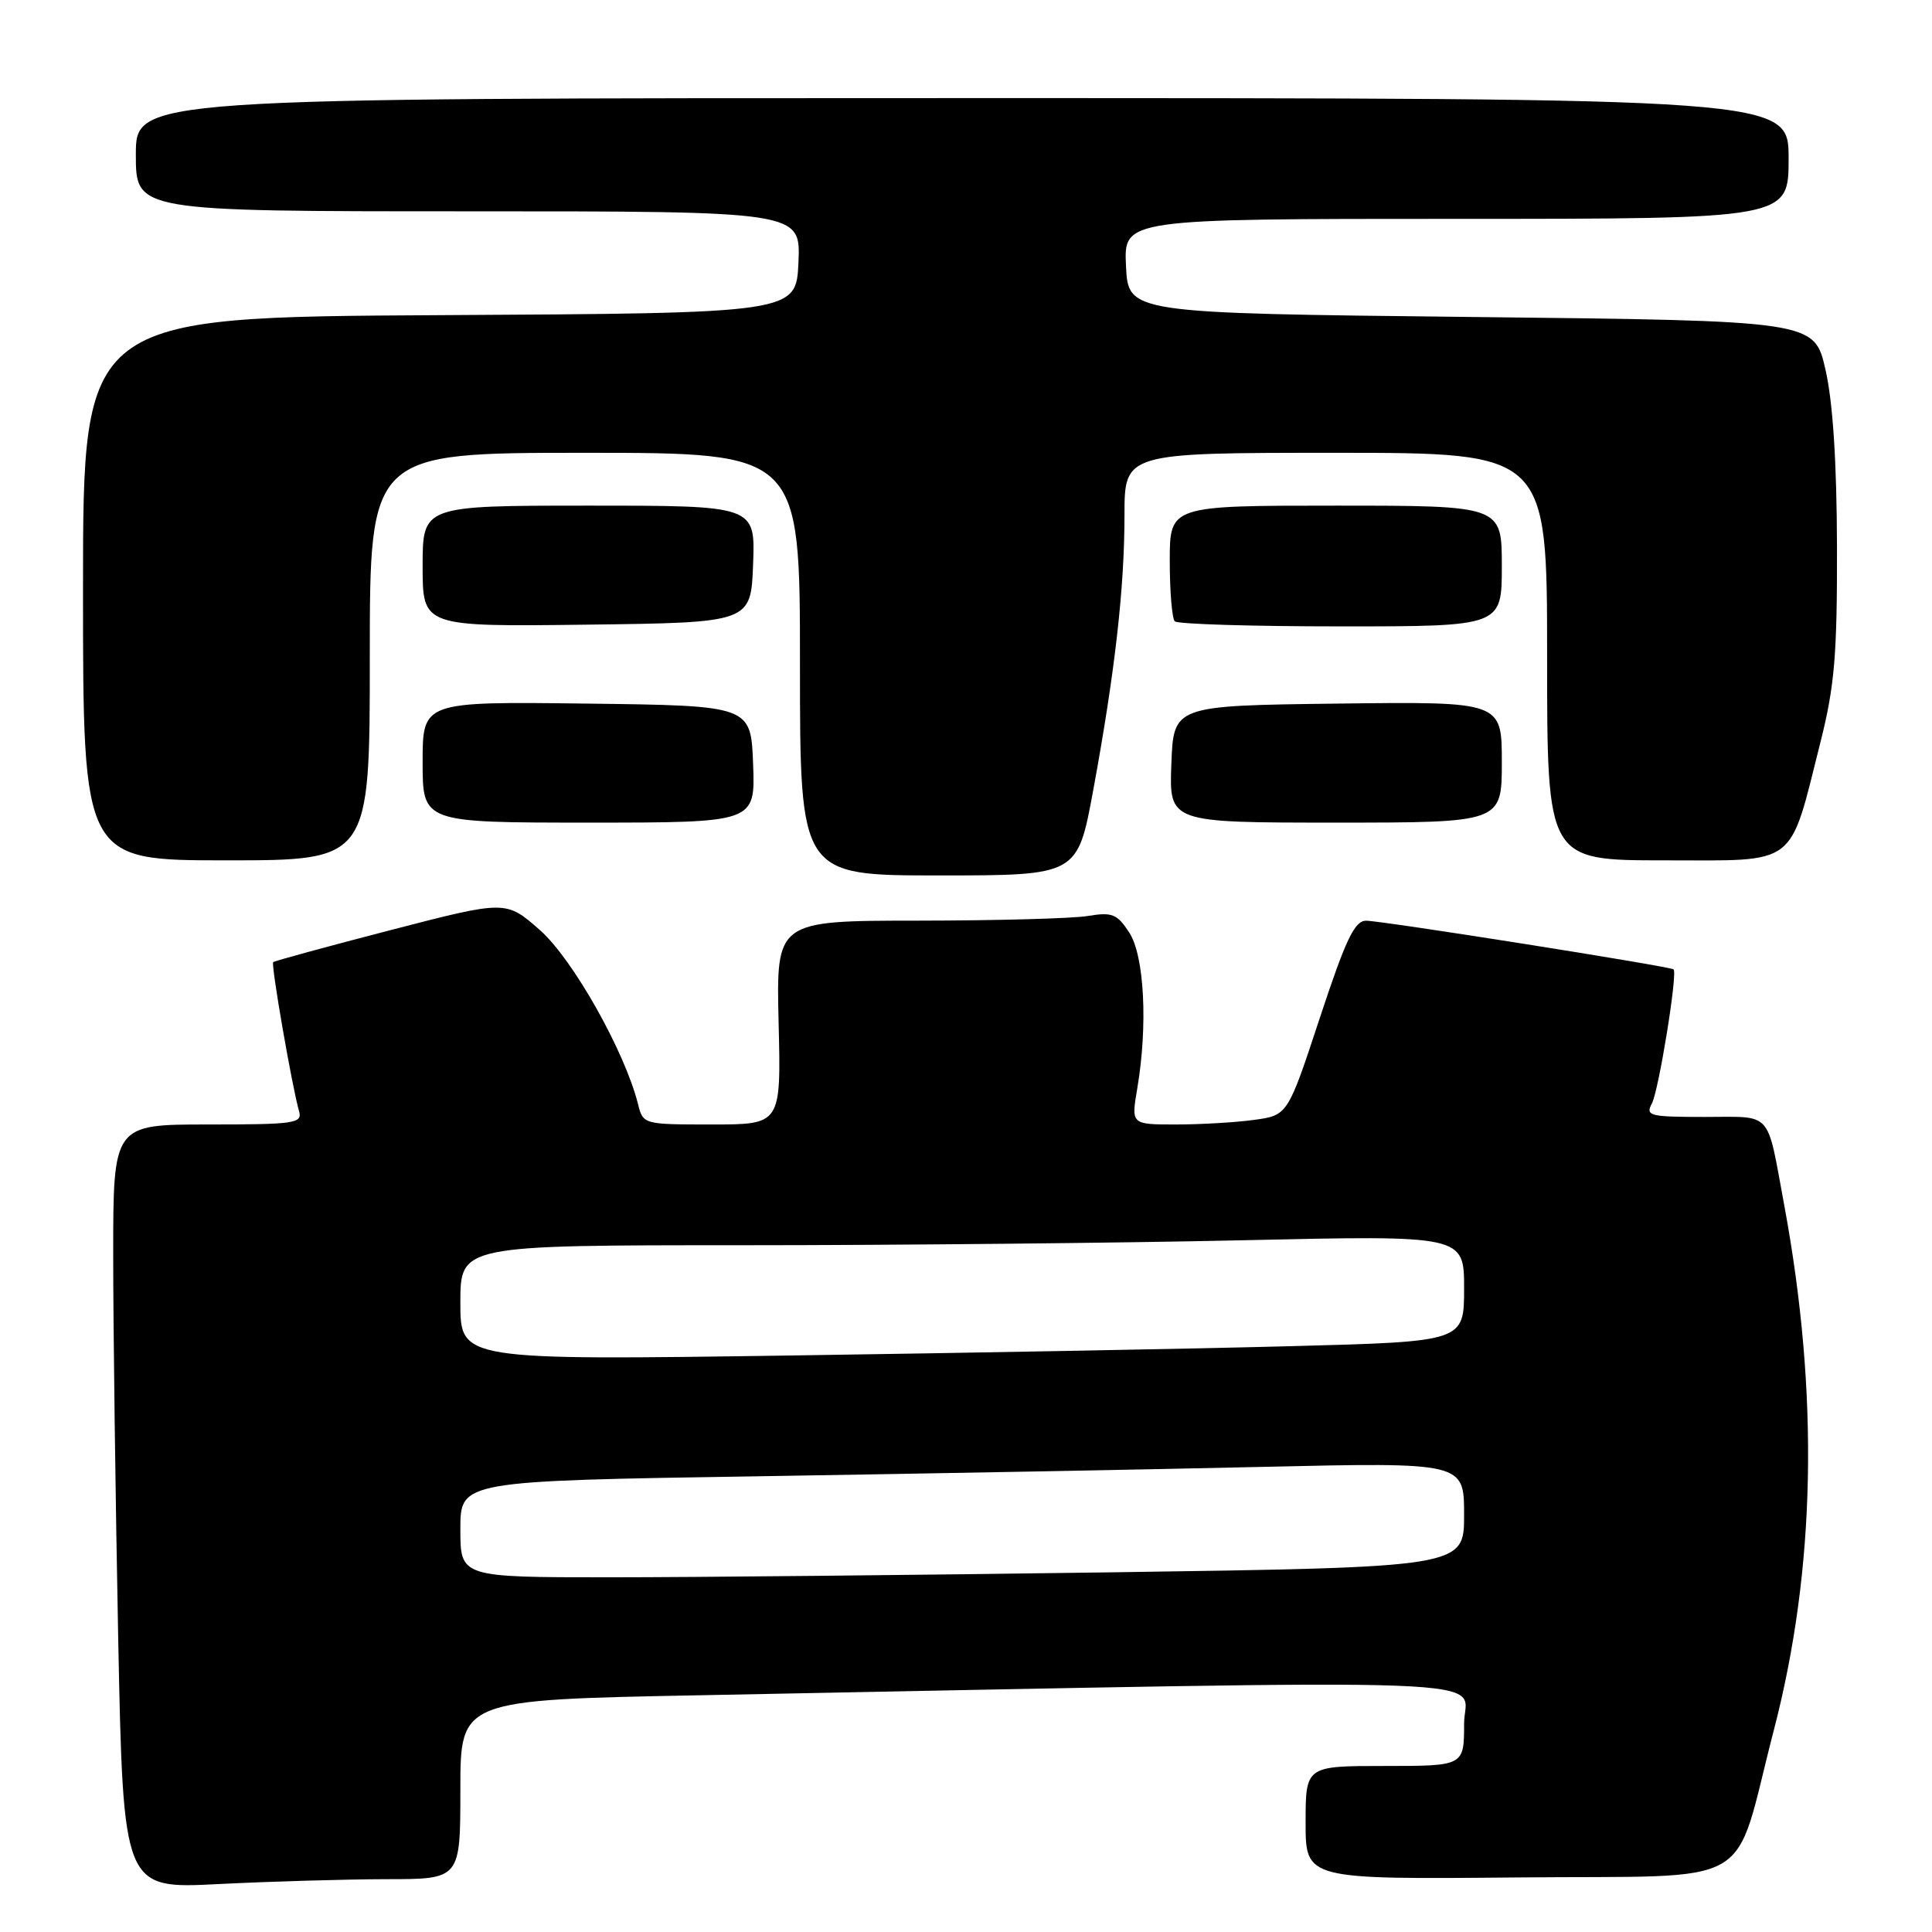 <?xml version="1.0" encoding="UTF-8" standalone="no"?>
<!DOCTYPE svg PUBLIC "-//W3C//DTD SVG 1.1//EN" "http://www.w3.org/Graphics/SVG/1.1/DTD/svg11.dtd" >
<svg xmlns="http://www.w3.org/2000/svg" xmlns:xlink="http://www.w3.org/1999/xlink" version="1.1" viewBox="0 0 256 256">
 <g >
 <path fill="currentColor"
d=" M 51.25 249.00 C 61.00 249.00 61.00 249.00 61.00 237.12 C 61.00 225.24 61.00 225.24 92.75 224.63 C 203.58 222.49 194.00 222.14 194.00 228.38 C 194.00 234.00 194.00 234.00 183.50 234.00 C 173.00 234.00 173.00 234.00 173.00 241.52 C 173.00 249.03 173.00 249.03 201.15 248.77 C 233.41 248.46 229.46 250.74 235.04 229.26 C 240.60 207.88 241.05 184.71 236.42 159.69 C 234.06 146.97 234.99 148.00 225.90 148.00 C 218.57 148.00 218.01 147.86 218.88 146.22 C 219.79 144.53 222.31 128.96 221.76 128.45 C 221.34 128.05 183.09 122.00 181.02 122.00 C 179.49 122.00 178.33 124.43 174.88 134.89 C 170.63 147.78 170.63 147.78 166.18 148.39 C 163.73 148.73 159.06 149.00 155.80 149.00 C 149.88 149.00 149.88 149.00 150.69 144.25 C 152.11 135.90 151.64 126.62 149.62 123.55 C 148.02 121.10 147.37 120.84 144.15 121.37 C 142.14 121.71 132.03 121.98 121.67 121.99 C 102.85 122.00 102.85 122.00 103.17 135.50 C 103.50 149.00 103.50 149.00 94.36 149.00 C 85.25 149.00 85.21 148.99 84.54 146.29 C 82.78 139.30 75.89 127.07 71.54 123.24 C 67.04 119.28 67.04 119.28 51.77 123.24 C 43.37 125.42 36.36 127.33 36.20 127.49 C 35.88 127.78 38.72 144.12 39.63 147.25 C 40.09 148.85 39.06 149.00 27.57 149.00 C 15.00 149.00 15.00 149.00 15.00 166.34 C 15.00 175.87 15.30 198.66 15.66 216.98 C 16.33 250.29 16.33 250.29 28.91 249.65 C 35.84 249.30 45.89 249.01 51.25 249.00 Z  M 144.85 104.75 C 147.73 89.10 149.00 77.96 149.00 68.28 C 149.00 60.00 149.00 60.00 177.00 60.00 C 205.00 60.00 205.00 60.00 205.00 87.00 C 205.00 114.00 205.00 114.00 220.55 114.00 C 238.41 114.00 237.00 115.08 241.25 98.22 C 243.09 90.89 243.44 86.78 243.41 72.50 C 243.38 61.22 242.87 53.31 241.89 49.00 C 240.41 42.50 240.41 42.50 194.96 42.00 C 149.50 41.50 149.50 41.50 149.20 35.25 C 148.90 29.00 148.90 29.00 192.95 29.00 C 237.00 29.00 237.00 29.00 237.00 21.00 C 237.00 13.00 237.00 13.00 127.50 13.00 C 18.00 13.00 18.00 13.00 18.00 20.50 C 18.00 28.00 18.00 28.00 62.05 28.00 C 106.09 28.00 106.09 28.00 105.80 34.75 C 105.50 41.50 105.50 41.50 58.25 41.76 C 11.00 42.02 11.00 42.02 11.00 78.01 C 11.00 114.00 11.00 114.00 30.00 114.00 C 49.00 114.00 49.00 114.00 49.00 87.00 C 49.00 60.00 49.00 60.00 77.50 60.00 C 106.00 60.00 106.00 60.00 106.00 88.00 C 106.00 116.00 106.00 116.00 124.39 116.00 C 142.77 116.00 142.77 116.00 144.85 104.75 Z  M 99.79 101.25 C 99.50 93.50 99.50 93.50 77.75 93.23 C 56.00 92.96 56.00 92.96 56.00 100.98 C 56.00 109.00 56.00 109.00 78.04 109.00 C 100.08 109.00 100.08 109.00 99.79 101.25 Z  M 199.00 100.98 C 199.00 92.96 199.00 92.96 177.25 93.23 C 155.50 93.50 155.50 93.50 155.21 101.25 C 154.92 109.00 154.92 109.00 176.96 109.00 C 199.00 109.00 199.00 109.00 199.00 100.98 Z  M 99.79 74.75 C 100.08 67.00 100.08 67.00 78.04 67.00 C 56.00 67.00 56.00 67.00 56.00 75.02 C 56.00 83.04 56.00 83.04 77.75 82.77 C 99.50 82.50 99.50 82.50 99.79 74.75 Z  M 199.00 75.00 C 199.00 67.00 199.00 67.00 177.00 67.00 C 155.00 67.00 155.00 67.00 155.00 74.33 C 155.00 78.37 155.30 81.97 155.67 82.33 C 156.03 82.70 165.93 83.00 177.67 83.00 C 199.00 83.00 199.00 83.00 199.00 75.00 Z  M 61.00 202.62 C 61.00 196.23 61.00 196.23 100.75 195.61 C 122.61 195.26 152.54 194.71 167.25 194.37 C 194.00 193.76 194.00 193.76 194.00 200.72 C 194.00 207.67 194.00 207.67 147.34 208.34 C 121.67 208.70 91.75 209.00 80.84 209.00 C 61.00 209.00 61.00 209.00 61.00 202.62 Z  M 61.00 172.62 C 61.00 165.00 61.00 165.00 98.25 165.00 C 118.74 165.00 148.66 164.70 164.75 164.34 C 194.00 163.68 194.00 163.68 194.00 170.72 C 194.00 177.77 194.00 177.77 171.25 178.37 C 158.74 178.71 128.81 179.26 104.75 179.61 C 61.00 180.24 61.00 180.24 61.00 172.62 Z "/>
</g>
</svg>